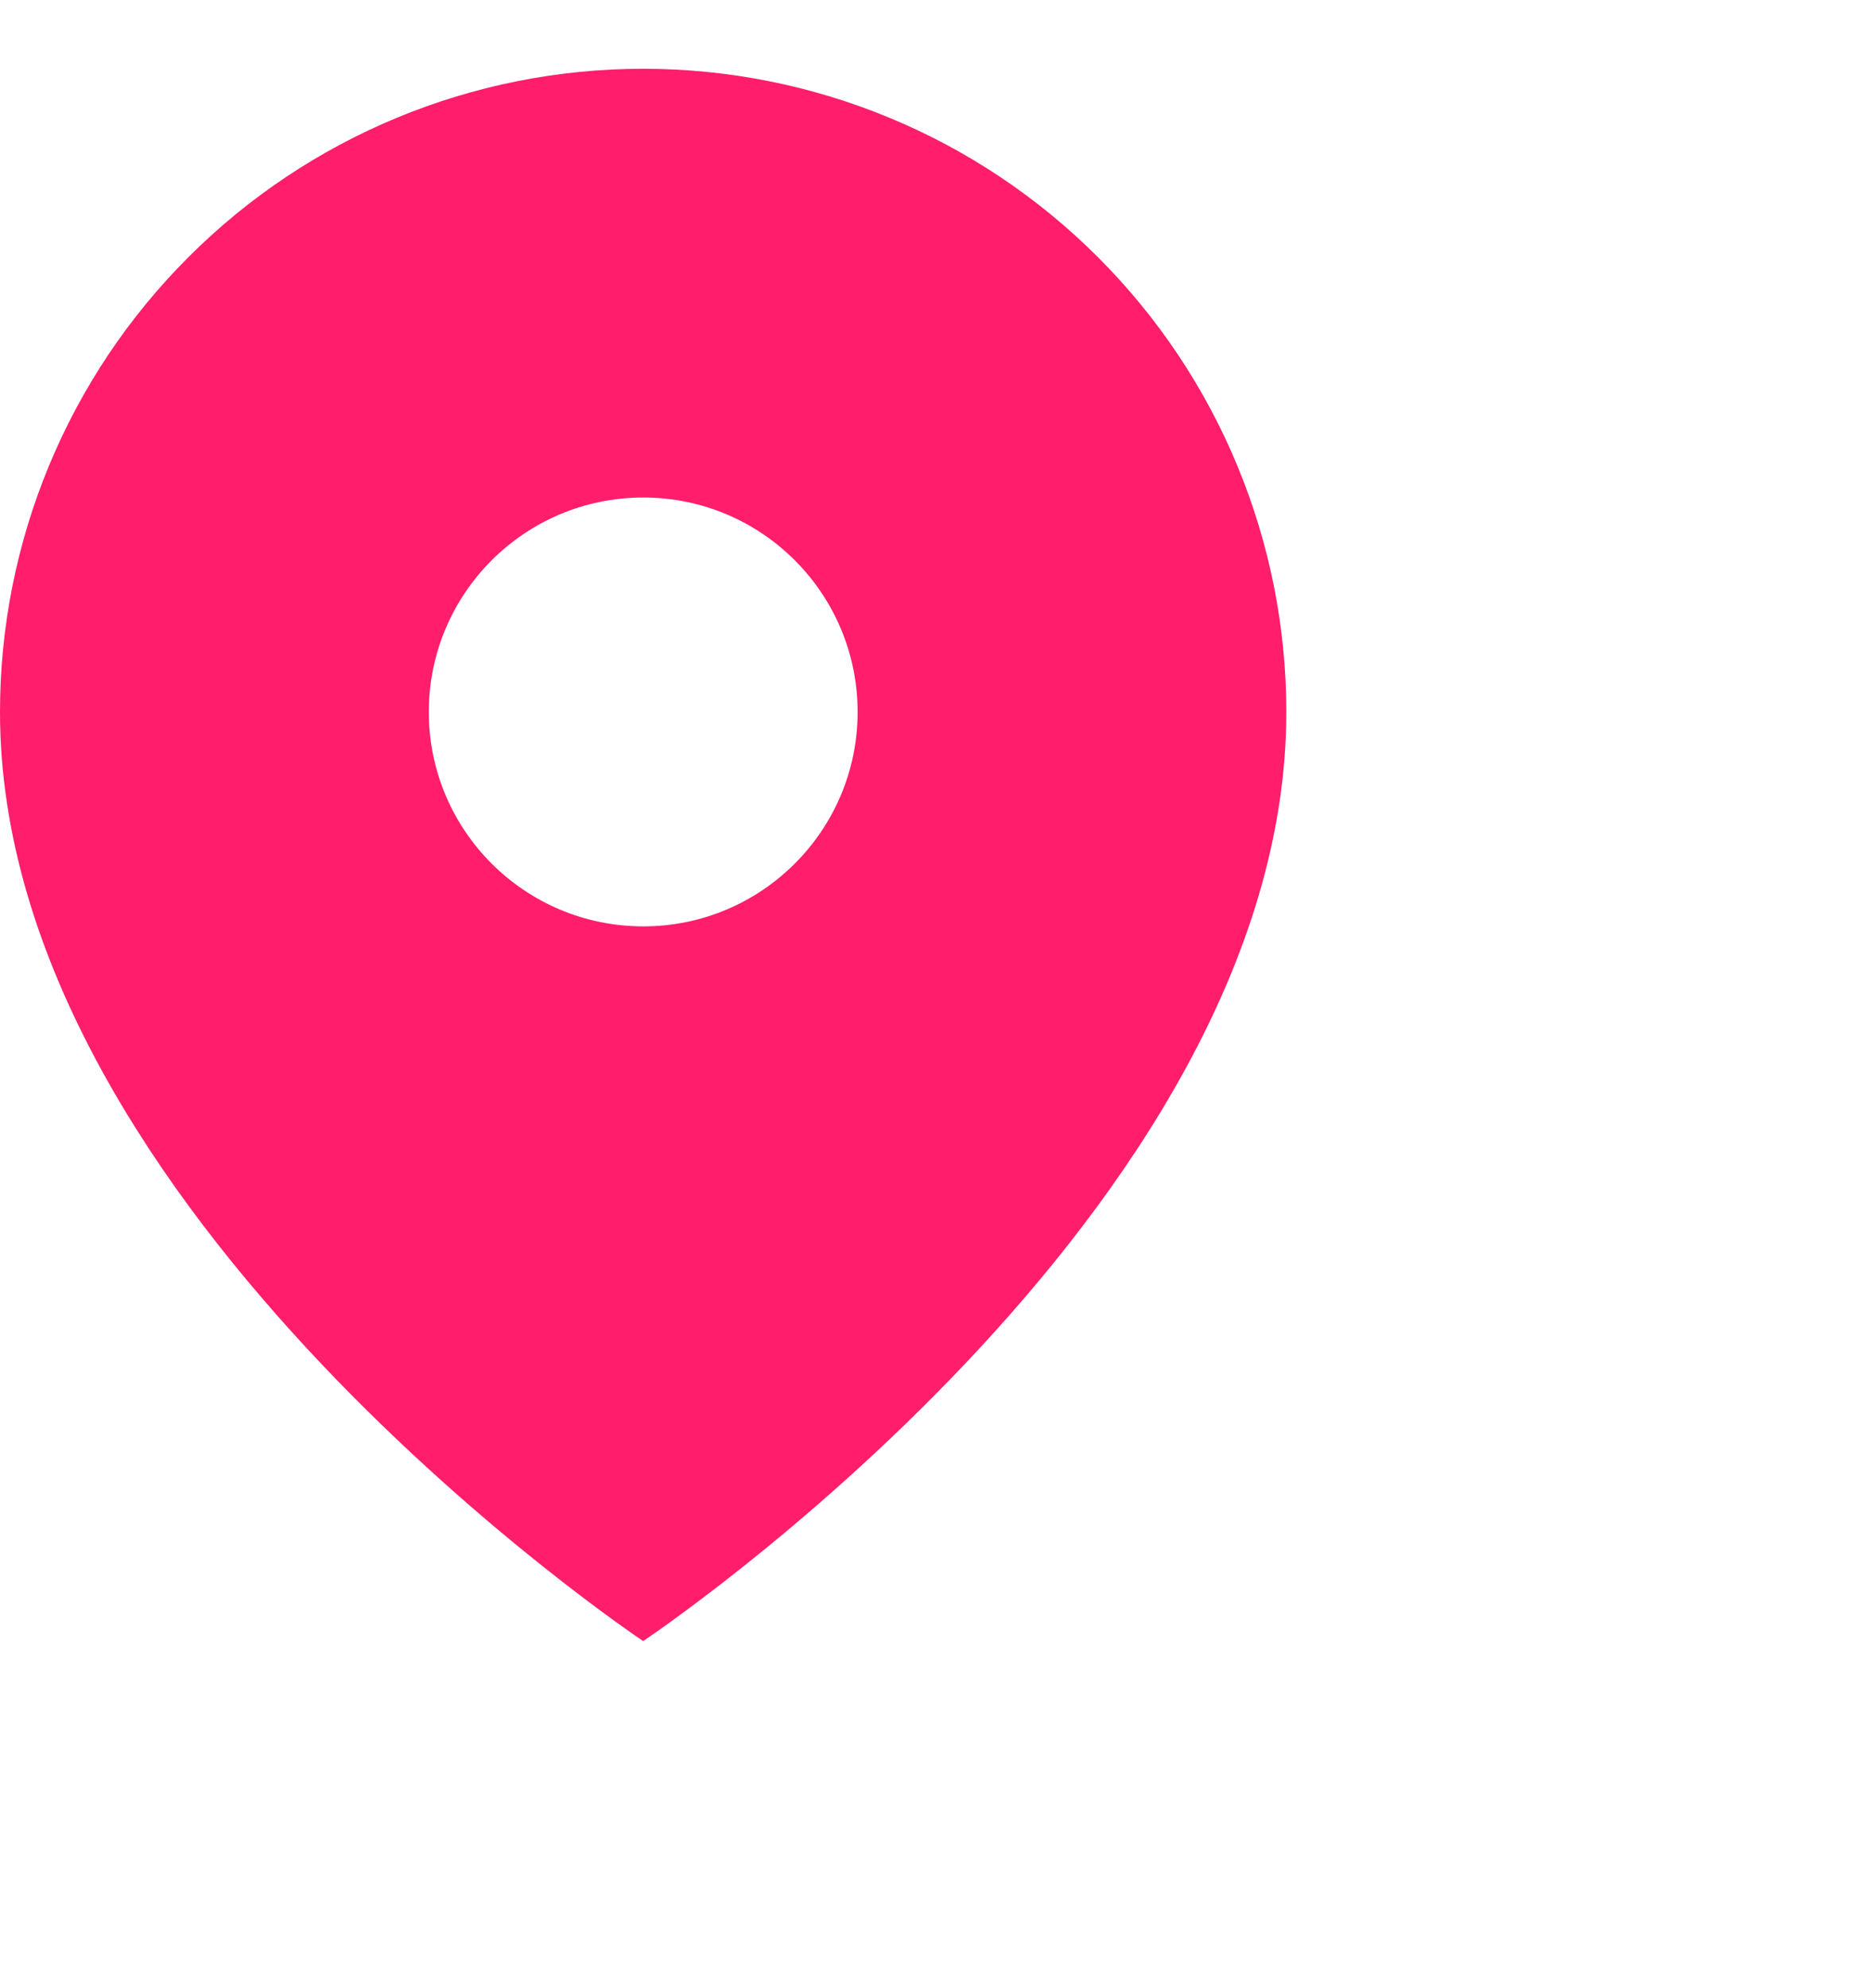 <svg width="16" height="17" viewBox="0 0 16 17" fill="none" xmlns="http://www.w3.org/2000/svg">
<path fill-rule="evenodd" clip-rule="evenodd" d="M5.5 14.032C5.5 14.032 11 10.365 11 6.088C11 4.629 10.421 3.23 9.389 2.199C8.358 1.167 6.959 0.588 5.5 0.588C4.041 0.588 2.642 1.167 1.611 2.199C0.579 3.23 0 4.629 0 6.088C0 10.365 5.5 14.032 5.5 14.032ZM7.334 6.088C7.334 7.1 6.513 7.921 5.501 7.921C4.488 7.921 3.667 7.1 3.667 6.088C3.667 5.075 4.488 4.254 5.501 4.254C6.513 4.254 7.334 5.075 7.334 6.088Z" fill="#FF1D6C"/>
</svg>
